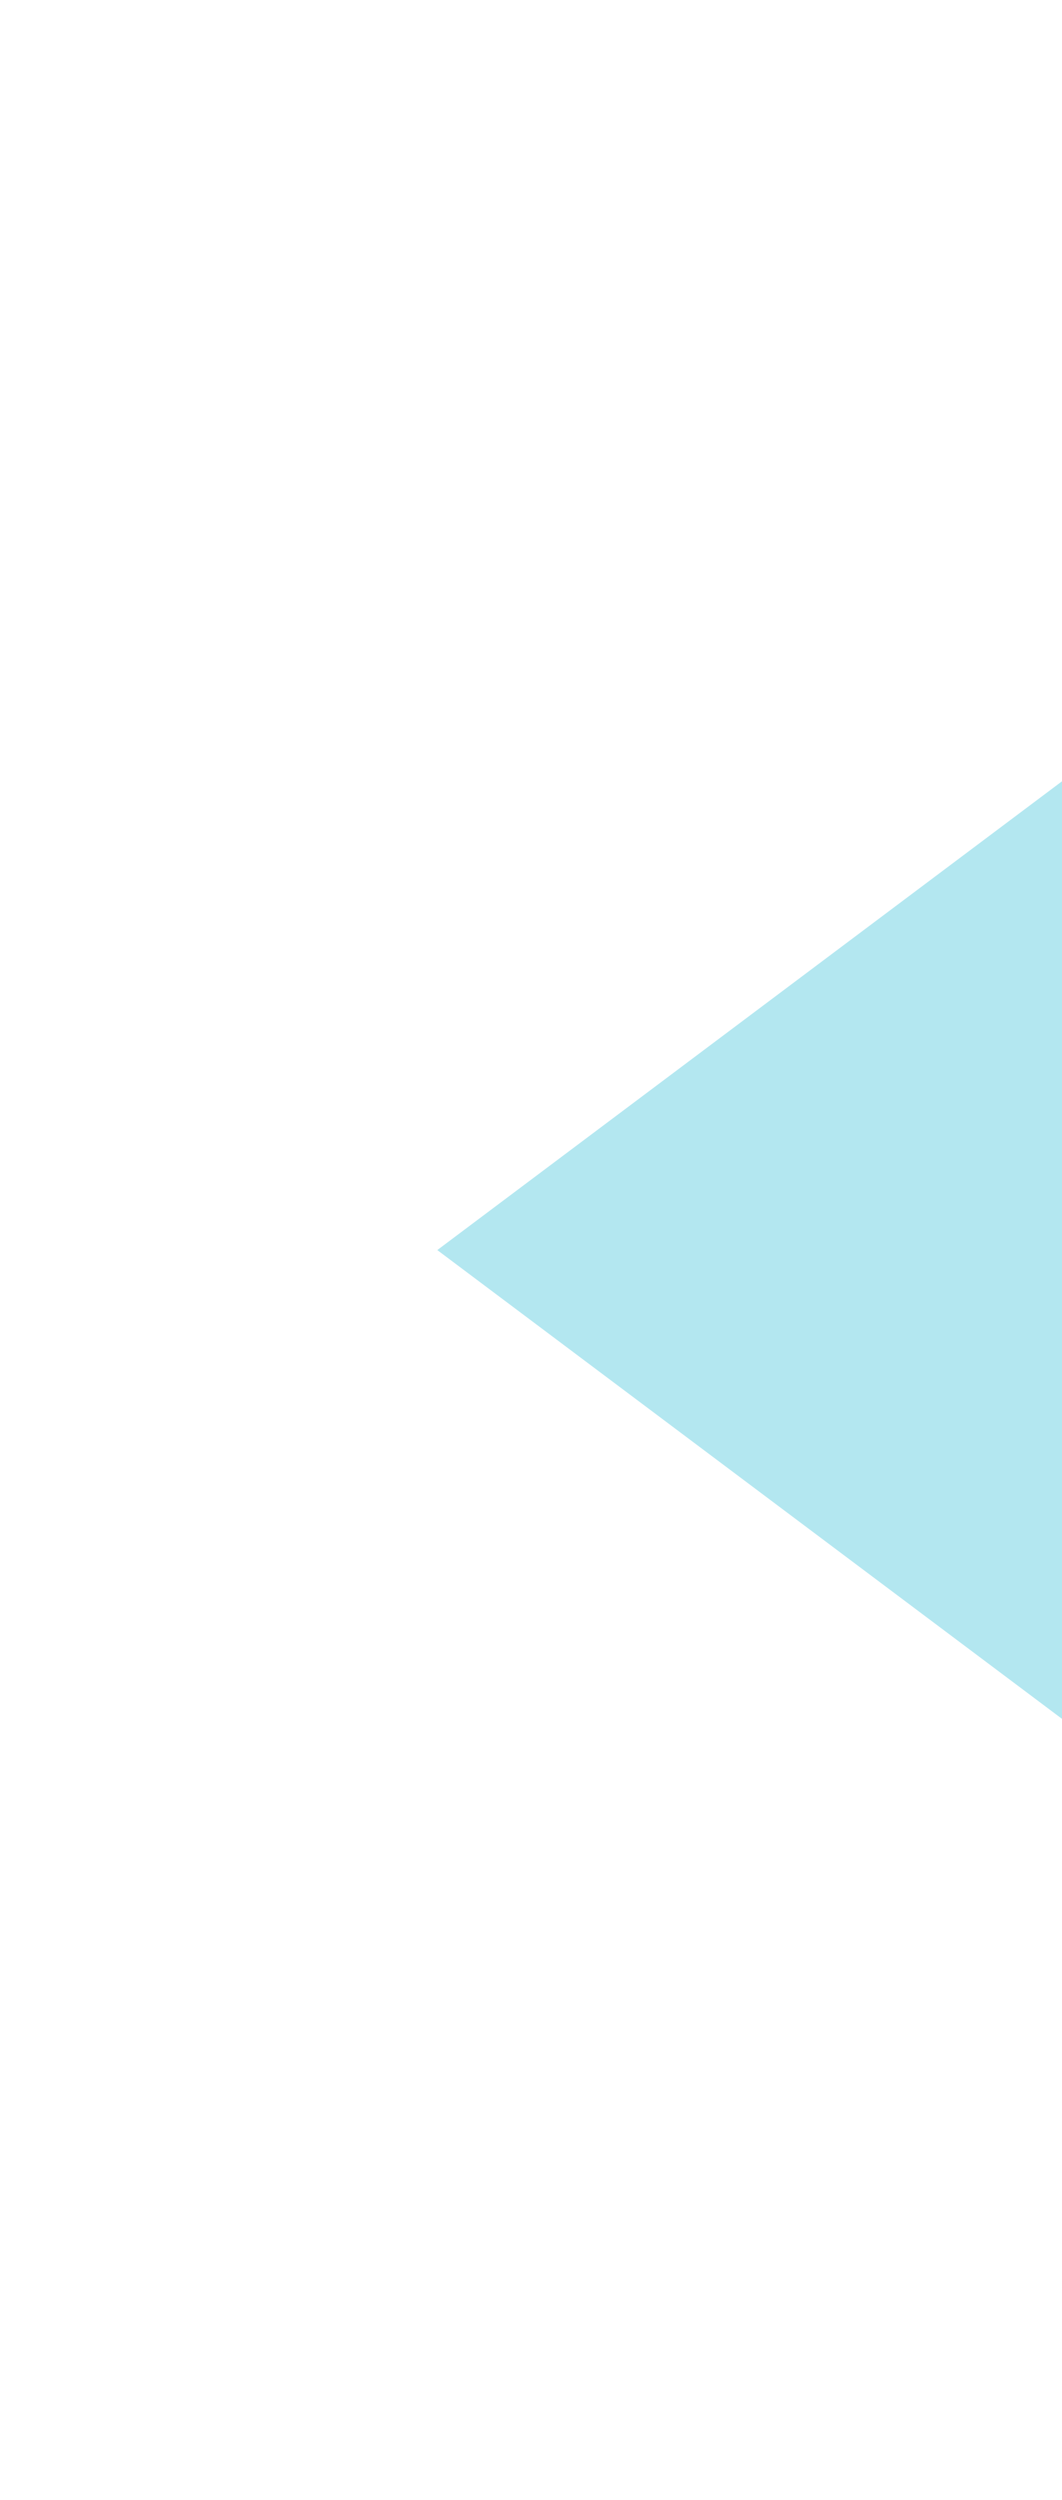 
<svg xmlns="http://www.w3.org/2000/svg" version="1.1" xmlns:xlink="http://www.w3.org/1999/xlink" preserveAspectRatio="none" x="0px" y="0px" width="17px" height="40px" viewBox="0 0 17 40">
<defs>
<g id="Layer0_0_FILL">
<path fill="#B3E7F0" stroke="none" d="
M 744.95 257
L 764.95 272 764.95 242 744.95 257 Z"/>
</g>
</defs>

<g transform="matrix( 1, 0, 0, 1, -737.95,-237) ">
<use xlink:href="#Layer0_0_FILL"/>
</g>
</svg>
